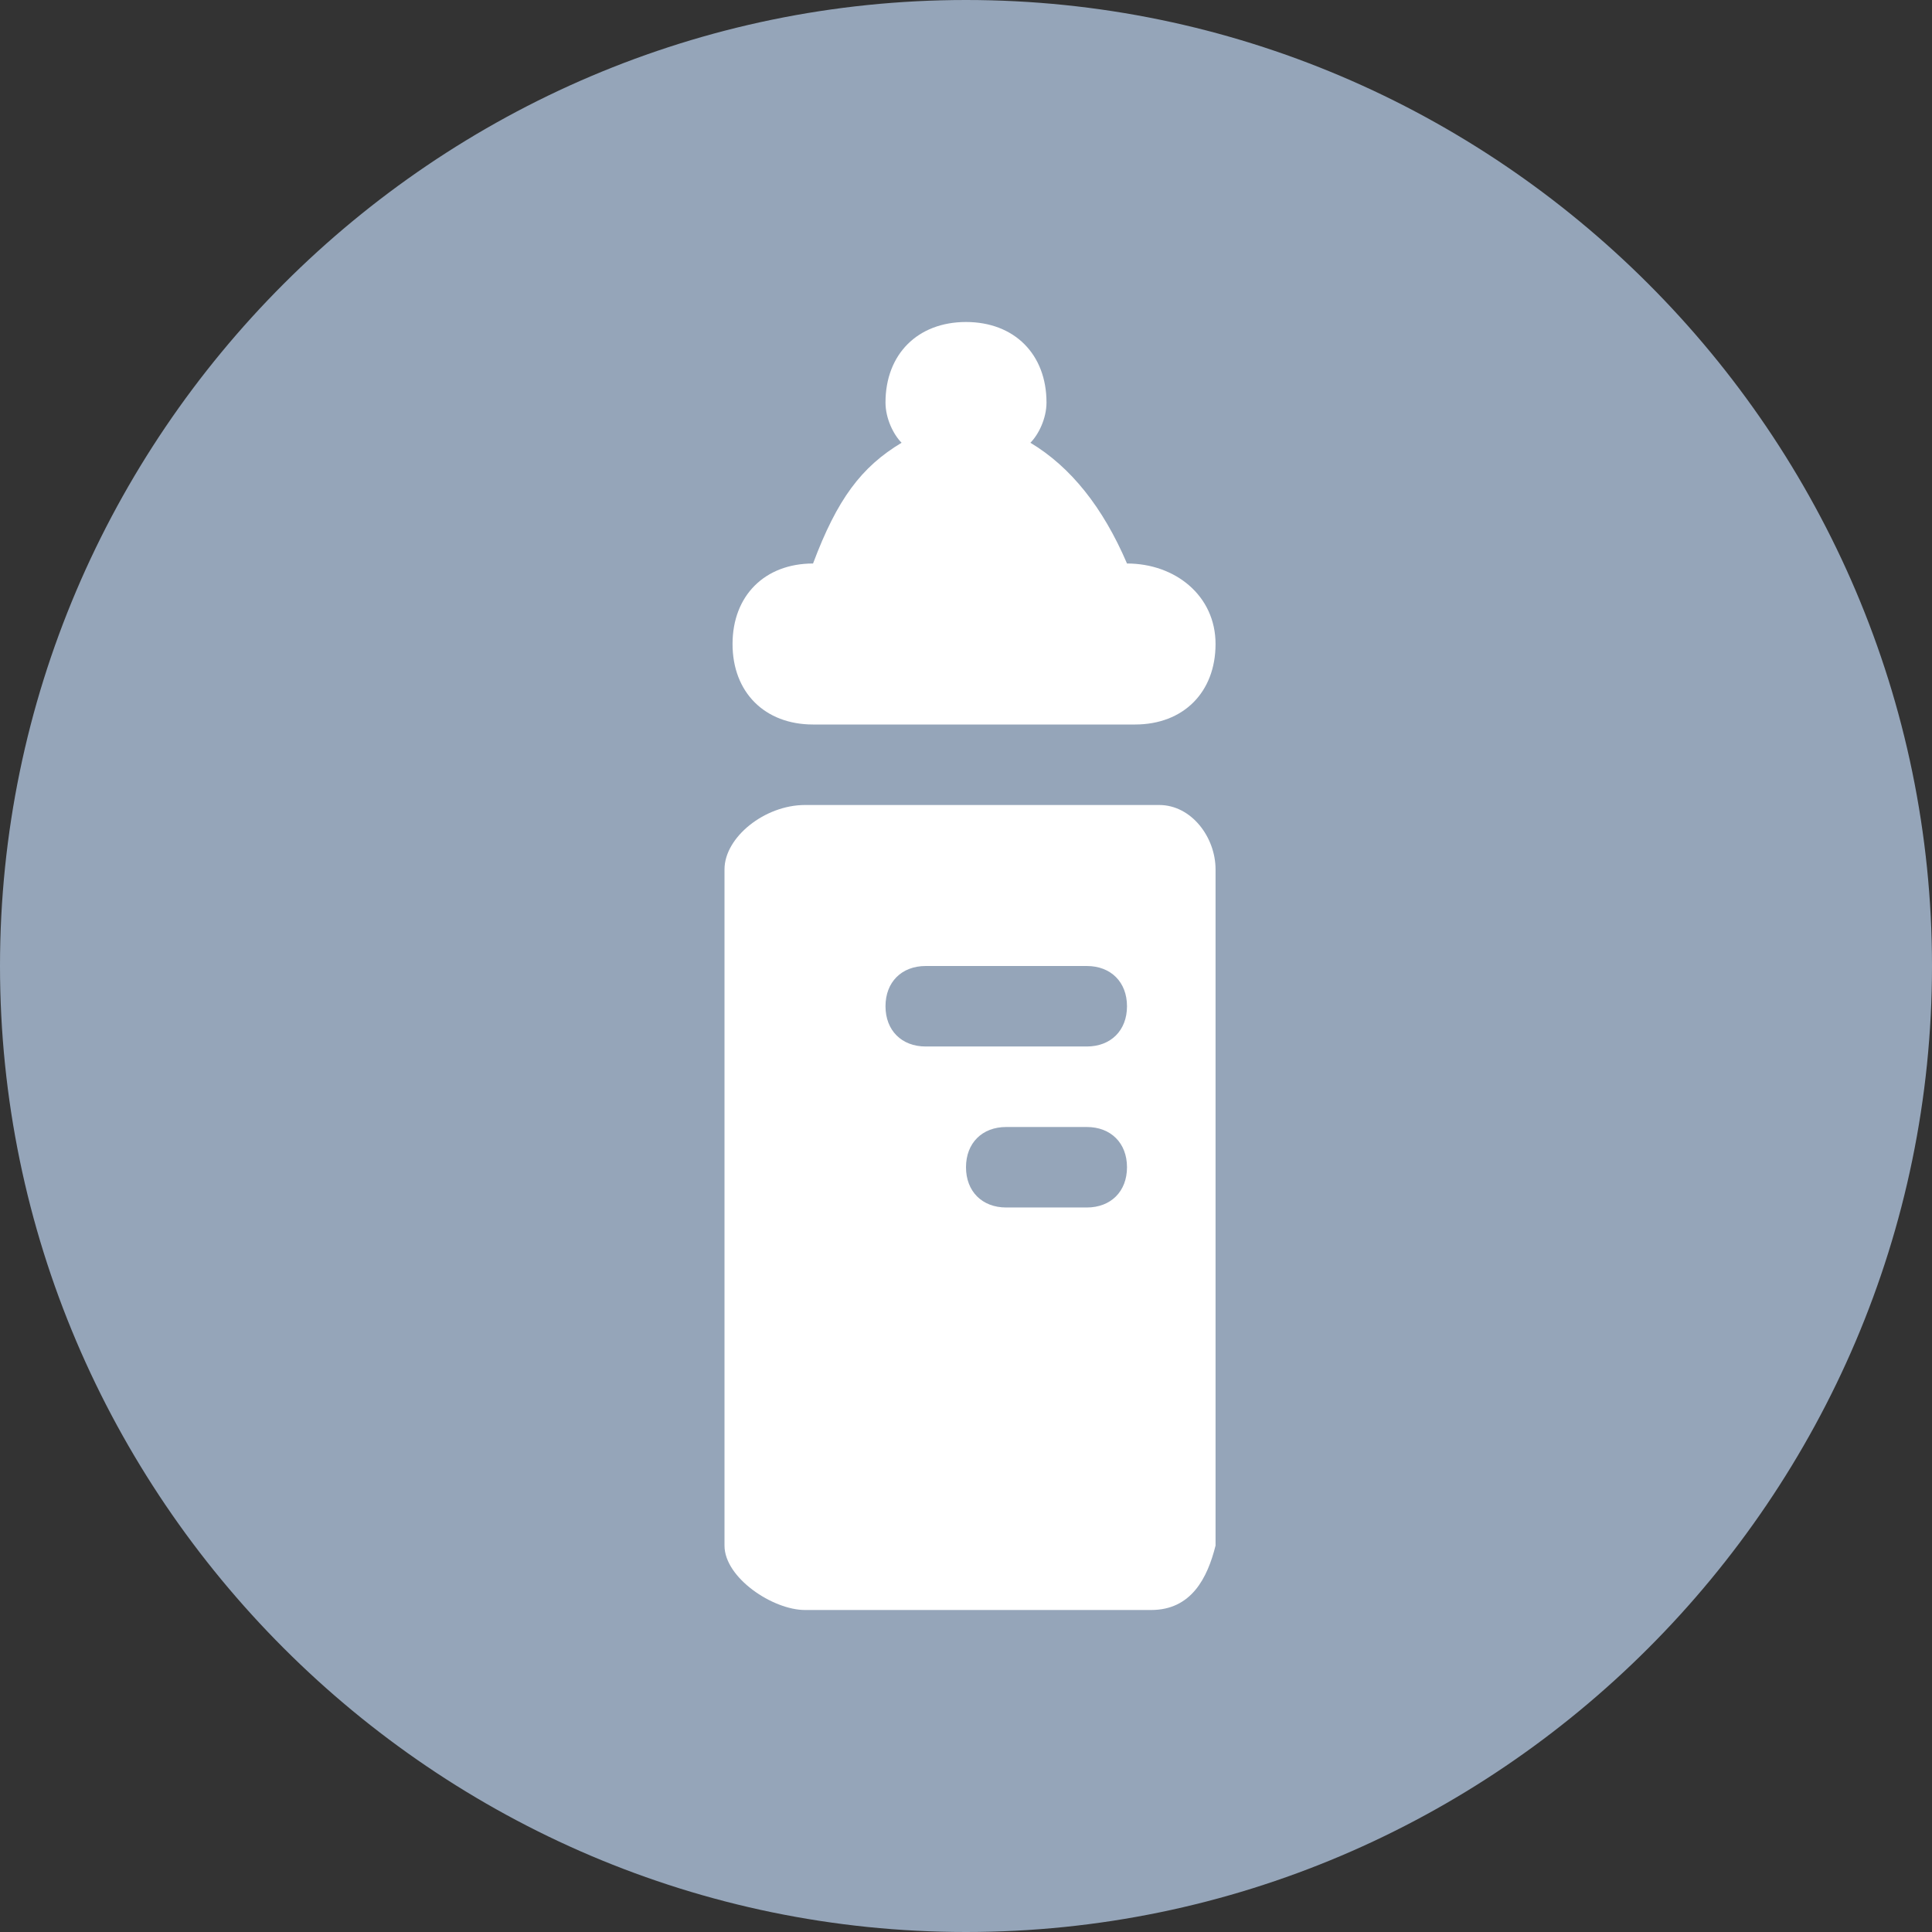 <svg xmlns="http://www.w3.org/2000/svg" viewBox="0 0 24 24"><rect x="0" y="0" width="24" height="24" fill="#333333" stroke="none"/><path d="M12 0C5.4 0 0 5.4 0 12s5.4 12 12 12 12-5.4 12-12S18.6 0 12 0z" fill-rule="evenodd" clip-rule="evenodd" fill="#95a5b9"/><g fill="#fff"><path d="M14.3 20H10c-.4 0-1-.4-1-.8v-8.4c0-.4.5-.8 1-.8h4.4c.4 0 .7.4.7.8v8.4c-.1.4-.3.8-.8.8zm-2.8-8c-.3 0-.5.2-.5.5s.2.5.5.5h2c.3 0 .5-.2.5-.5s-.2-.5-.5-.5h-2zm1 2c-.3 0-.5.2-.5.5s.2.5.5.5h1c.3 0 .5-.2.5-.5s-.2-.5-.5-.5h-1z"/><path d="M14 7c-.3-.7-.7-1.2-1.2-1.5.1-.1.2-.3.2-.5 0-.6-.4-1-1-1s-1 .4-1 1c0 .2.1.4.2.5-.5.3-.8.7-1.1 1.5-.6 0-1 .4-1 1s.4 1 1 1h4c.6 0 1-.4 1-1s-.5-1-1.1-1z" fill-rule="evenodd" clip-rule="evenodd"/></g></svg>